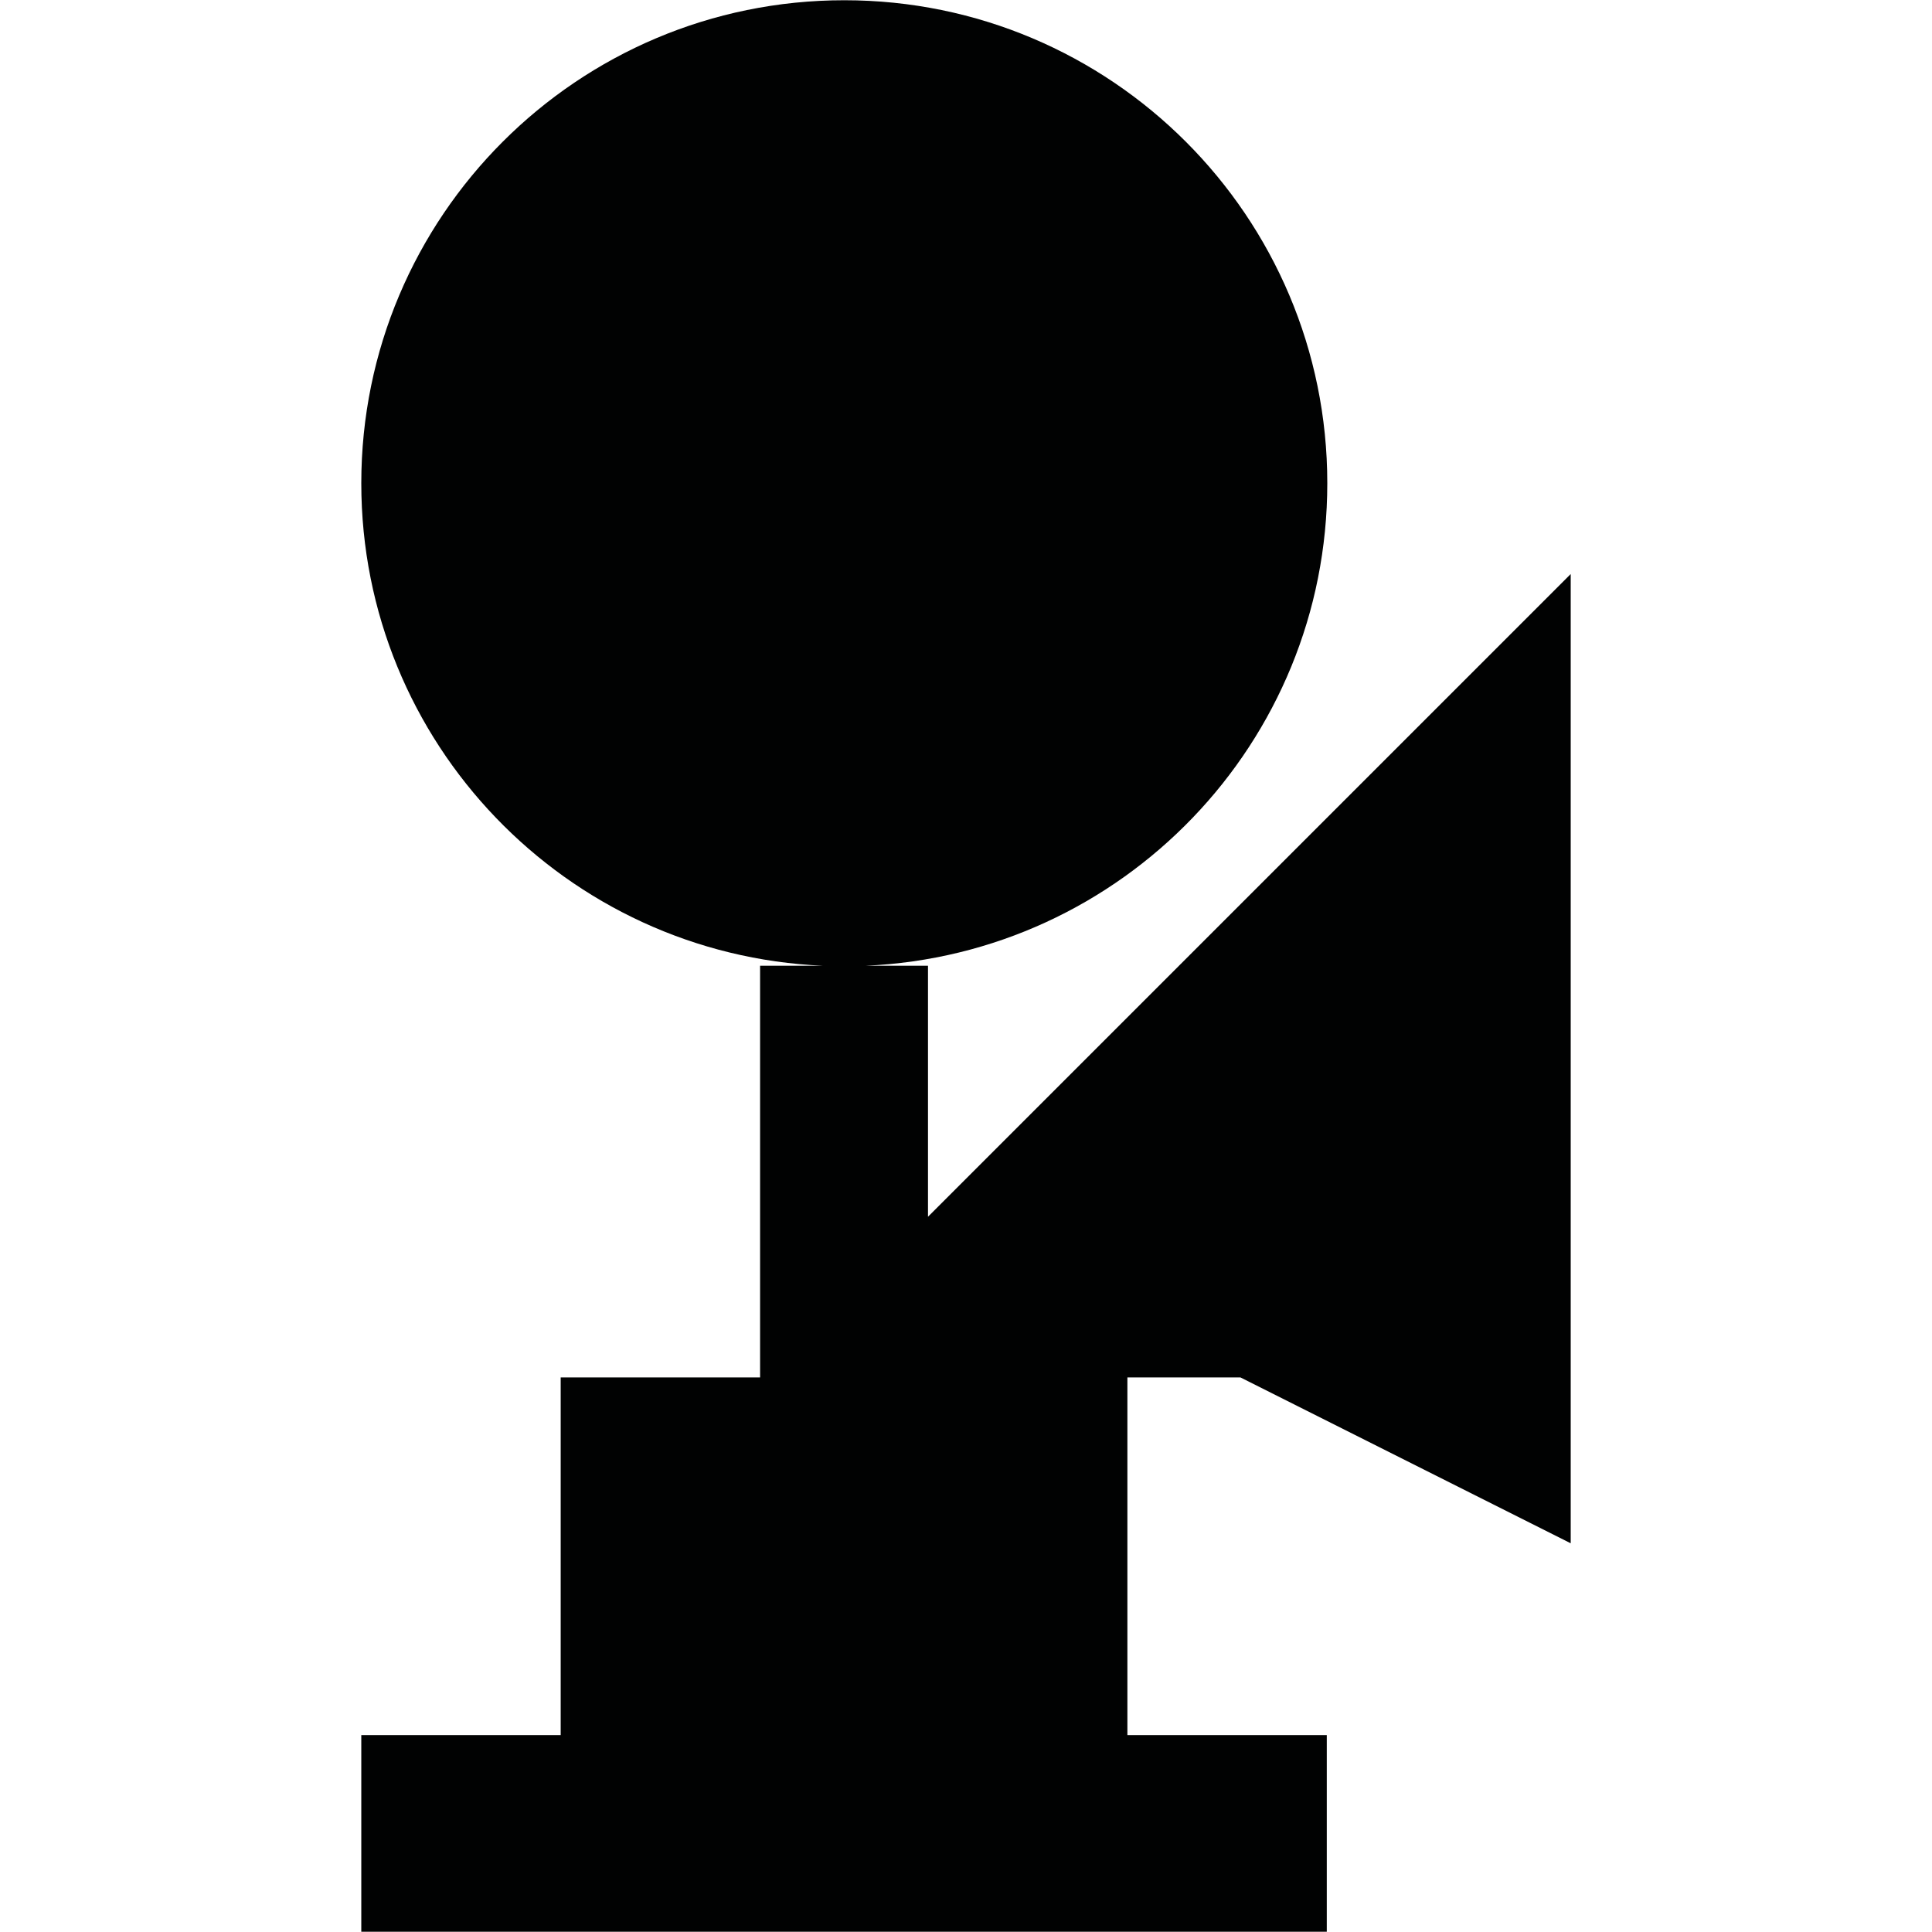 <?xml version="1.0" encoding="utf-8"?>
<!-- Generator: Adobe Illustrator 16.0.0, SVG Export Plug-In . SVG Version: 6.00 Build 0)  -->
<!DOCTYPE svg PUBLIC "-//W3C//DTD SVG 1.1//EN" "http://www.w3.org/Graphics/SVG/1.1/DTD/svg11.dtd">
<svg version="1.1" id="Calque_1" xmlns="http://www.w3.org/2000/svg" xmlns:xlink="http://www.w3.org/1999/xlink" x="0px" y="0px"
	 width="1190.551px" height="1190.551px" viewBox="0 0 1190.551 1190.551" enable-background="new 0 0 1190.551 1190.551"
	 xml:space="preserve">
<path fill="#010202" d="M764.392,848.803l203.521,102.209V353.728L571.855,749.785v-154.66h-38.589
	c158.353-6.802,284.649-137.312,284.649-297.34C817.916,133.404,684.658,0.147,520.278,0.147
	c-164.382,0-297.639,133.257-297.639,297.639c0,160.028,126.297,290.538,284.649,297.34h-38.904v253.677H345.512v220.404H222.639
	v121.197H817.6v-121.197H694.728V848.803H764.392z"/>
</svg>
